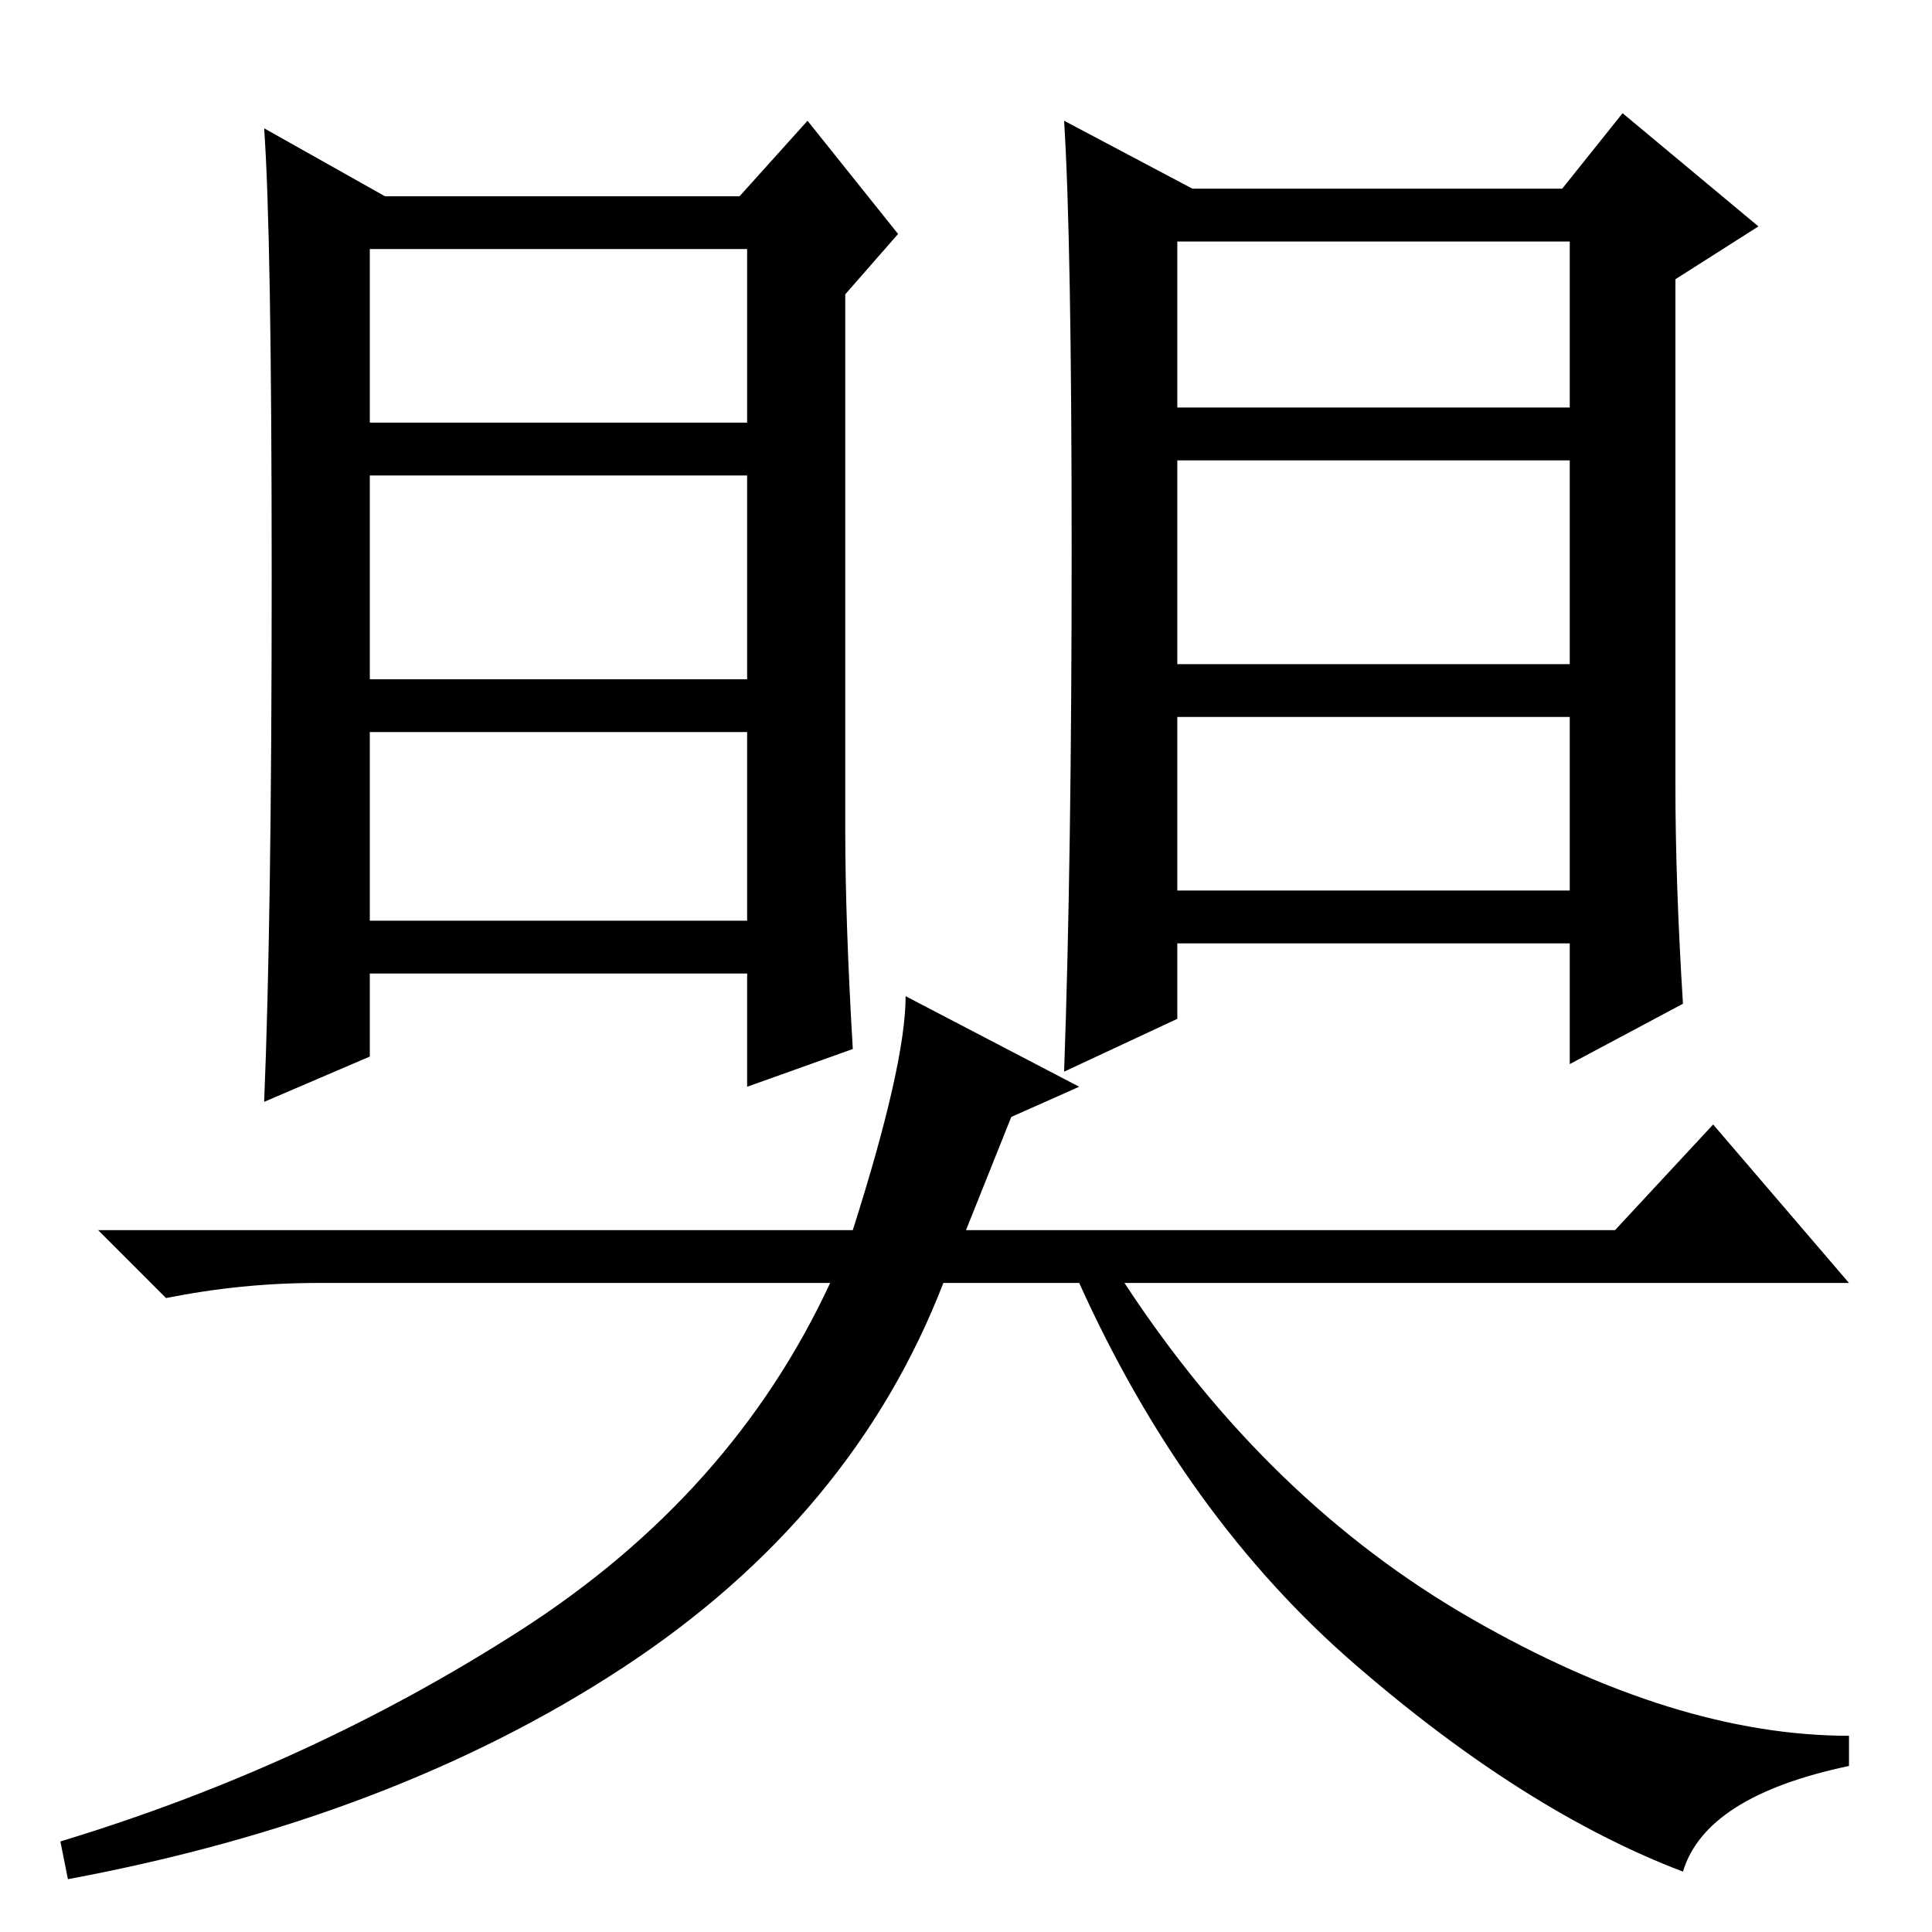 <?xml version="1.0" standalone="no"?>
<!DOCTYPE svg PUBLIC "-//W3C//DTD SVG 1.1//EN" "http://www.w3.org/Graphics/SVG/1.1/DTD/svg11.dtd" >
<svg xmlns="http://www.w3.org/2000/svg" xmlns:xlink="http://www.w3.org/1999/xlink" version="1.1" viewBox="0 -36 256 256">
  <g transform="matrix(1 0 0 -1 0 220)">
   <path fill="currentColor"
d="M156 138h52v23h-52v-23zM142 183q0 41 -1 57l17 -9h49l8 10l18 -15l-11 -7v-67q0 -13 1 -29l-15 -8v16h-52v-10l-15 -7q1 28 1 69zM156 202h52v22h-52v-22zM156 168h52v27h-52v-27zM49 134h50v25h-50v-25zM36 179.5q0 45.5 -1 59.5l16 -9h47l9 10l12 -15l-7 -8v-71
q0 -12 1 -29l-14 -5v15h-50v-11l-14 -6q1 24 1 69.5zM49 200h50v23h-50v-23zM49 166h50v27h-50v-27zM134 108l-6 -15h86l13 14l18 -21h-96q19 -29 46 -44.5t50 -15.5v-4q-19 -4 -22 -14q-21 8 -43.5 27.5t-36.5 50.5h-18q-12 -31 -42.5 -51t-73.5 -28l-1 5q33 10 61 28
t41 46h-68q-10 0 -20 -2l-9 9h100q7 22 7 31l23 -12z" />
  </g>

</svg>
